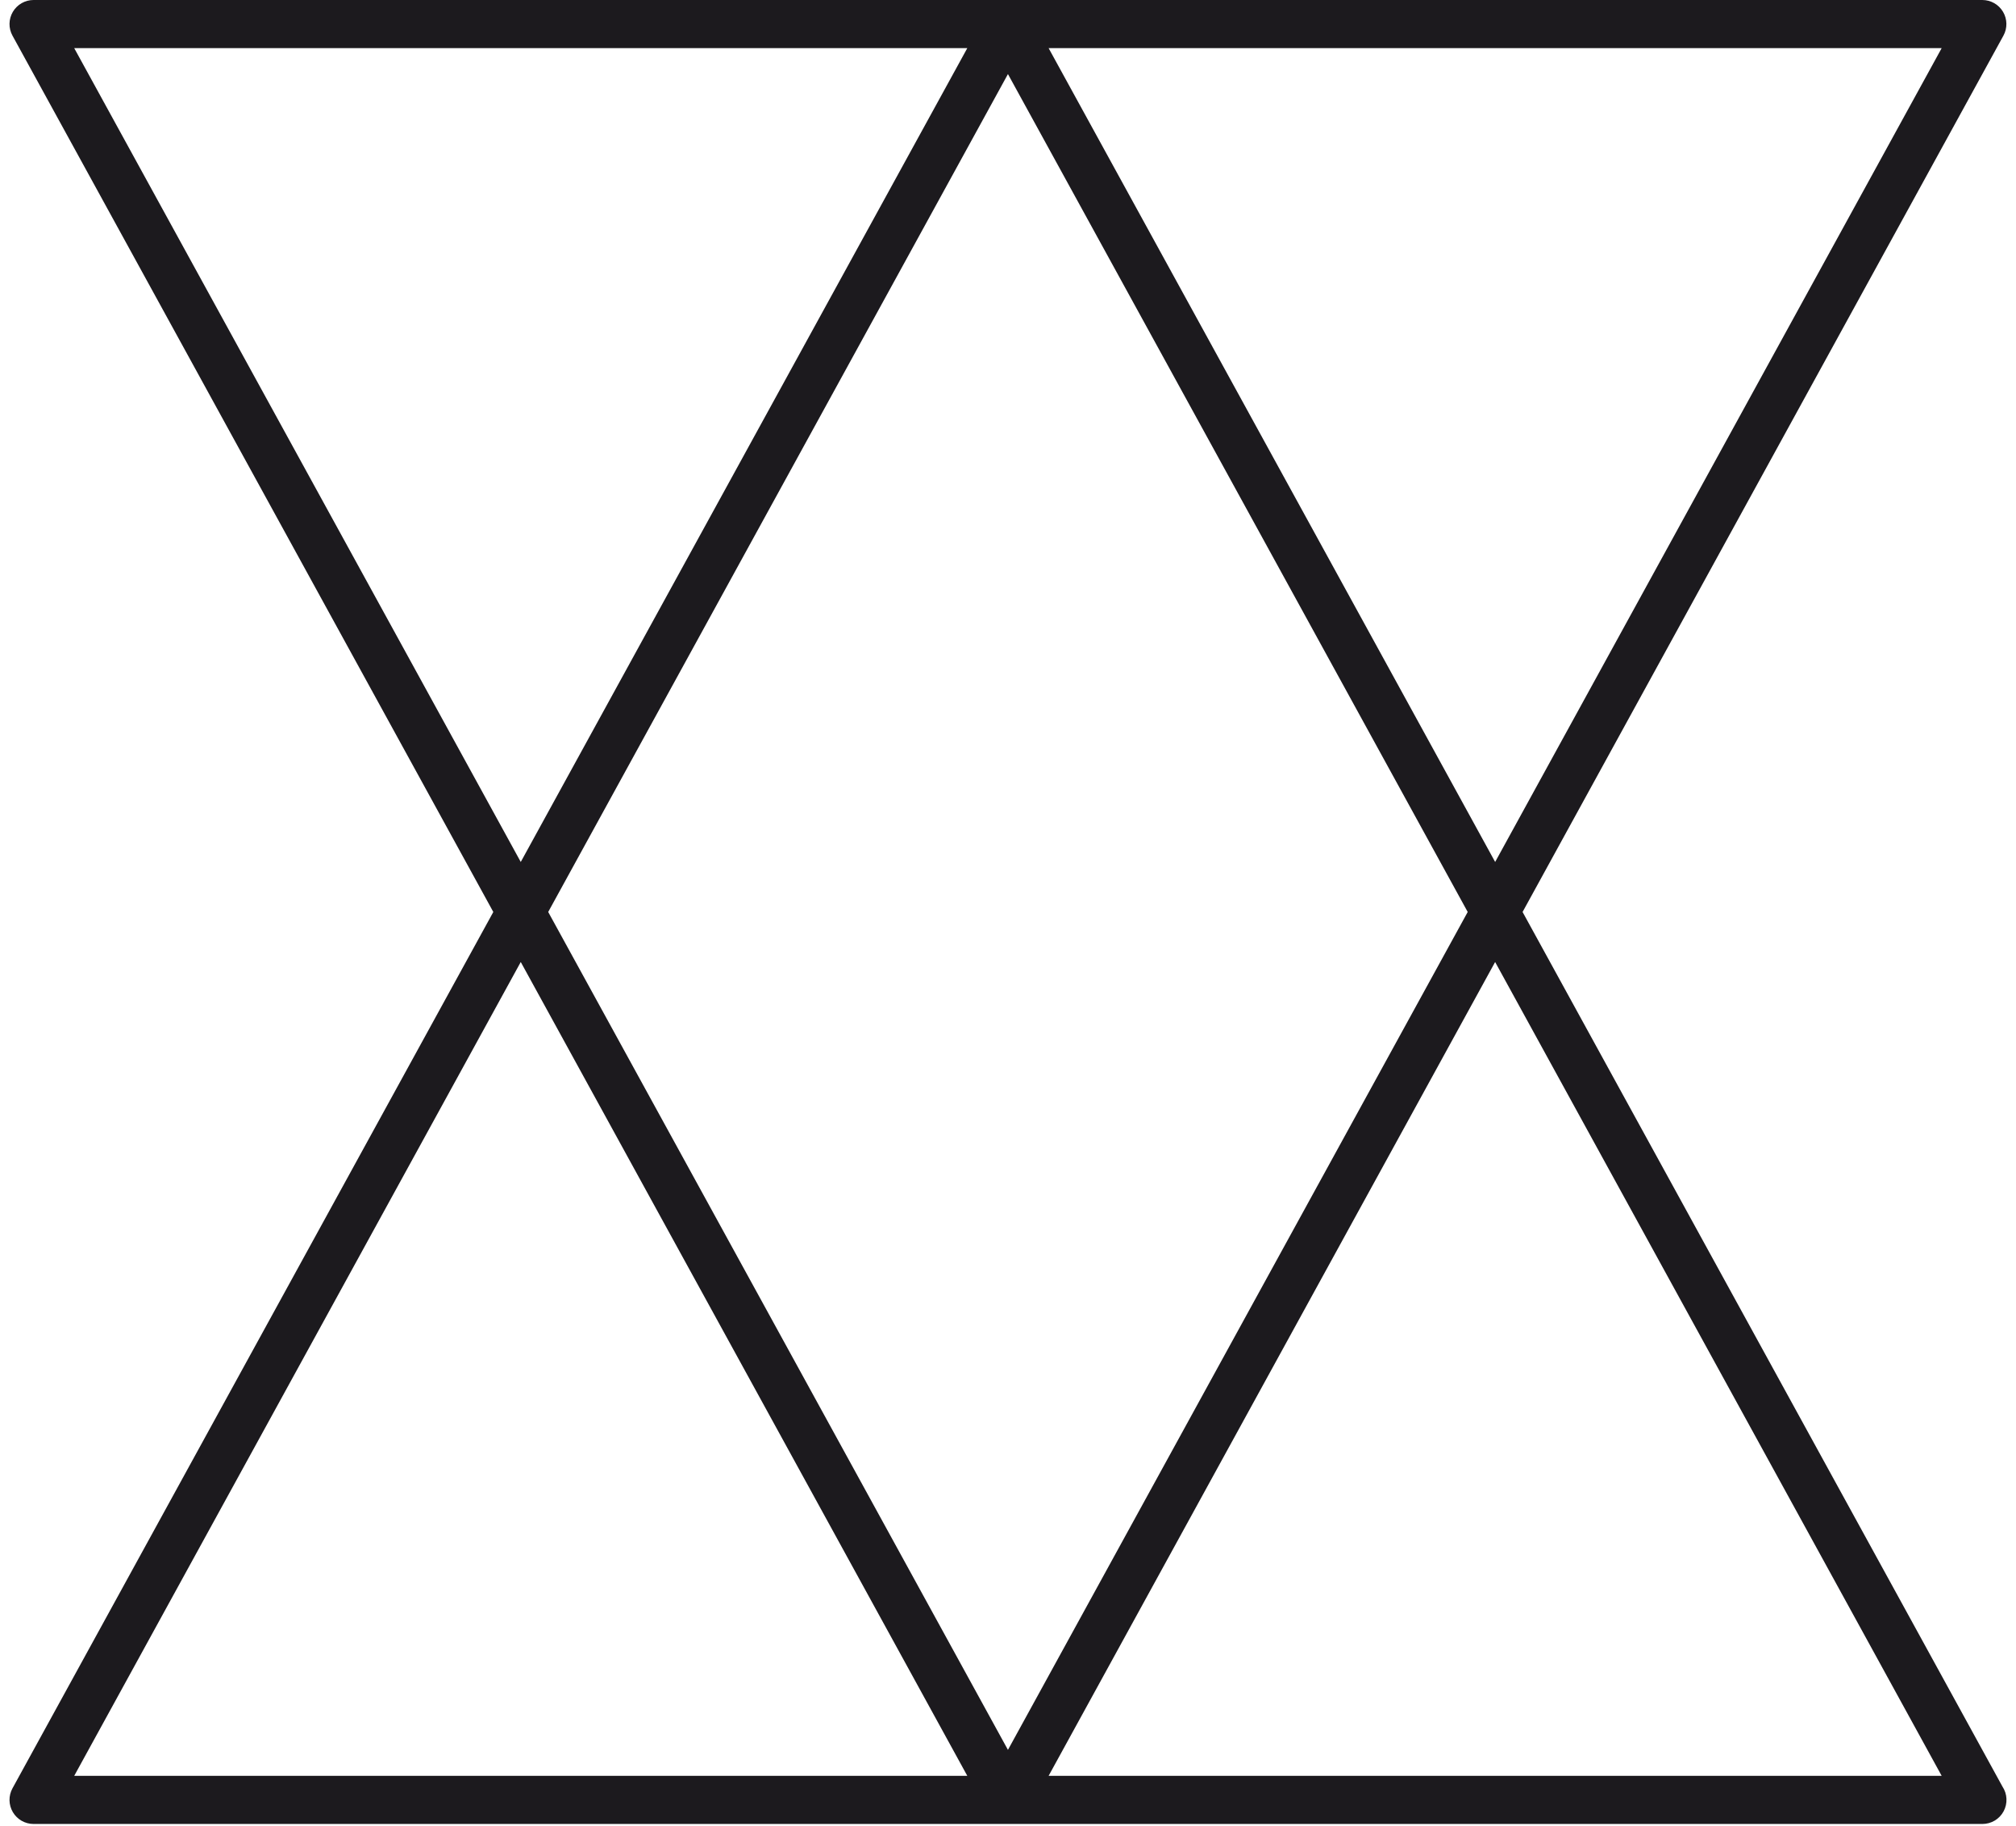 <svg width="106" height="96" viewBox="0 0 106 96" fill="none" xmlns="http://www.w3.org/2000/svg">
<path d="M104.235 95.887H104.23H1.765C1.545 95.887 1.329 95.829 1.138 95.721C0.948 95.612 0.788 95.455 0.676 95.266C0.565 95.077 0.504 94.862 0.5 94.642C0.497 94.423 0.55 94.206 0.656 94.013L25.938 47.943L0.656 1.873C0.55 1.681 0.497 1.464 0.5 1.244C0.504 1.025 0.565 0.81 0.676 0.621C0.788 0.432 0.948 0.275 1.138 0.166C1.329 0.057 1.545 3e-05 1.765 0H104.23C104.677 0 105.09 0.236 105.318 0.621C105.546 1.005 105.554 1.482 105.339 1.873L80.056 47.943L105.288 93.921C105.415 94.112 105.488 94.333 105.498 94.561C105.509 94.79 105.458 95.017 105.35 95.219C105.242 95.421 105.081 95.59 104.885 95.707C104.688 95.825 104.463 95.887 104.235 95.887ZM55.135 93.357H102.092L78.613 50.573L55.135 93.357ZM3.902 93.357H50.86L27.381 50.573L3.902 93.357ZM28.824 47.943L52.997 91.992L77.171 47.943L52.997 3.894L28.824 47.943ZM55.135 2.53L78.614 45.314L102.092 2.53H55.135ZM3.902 2.53L27.381 45.314L50.86 2.53H3.902Z" fill="#1C1A1E"/>
</svg>
